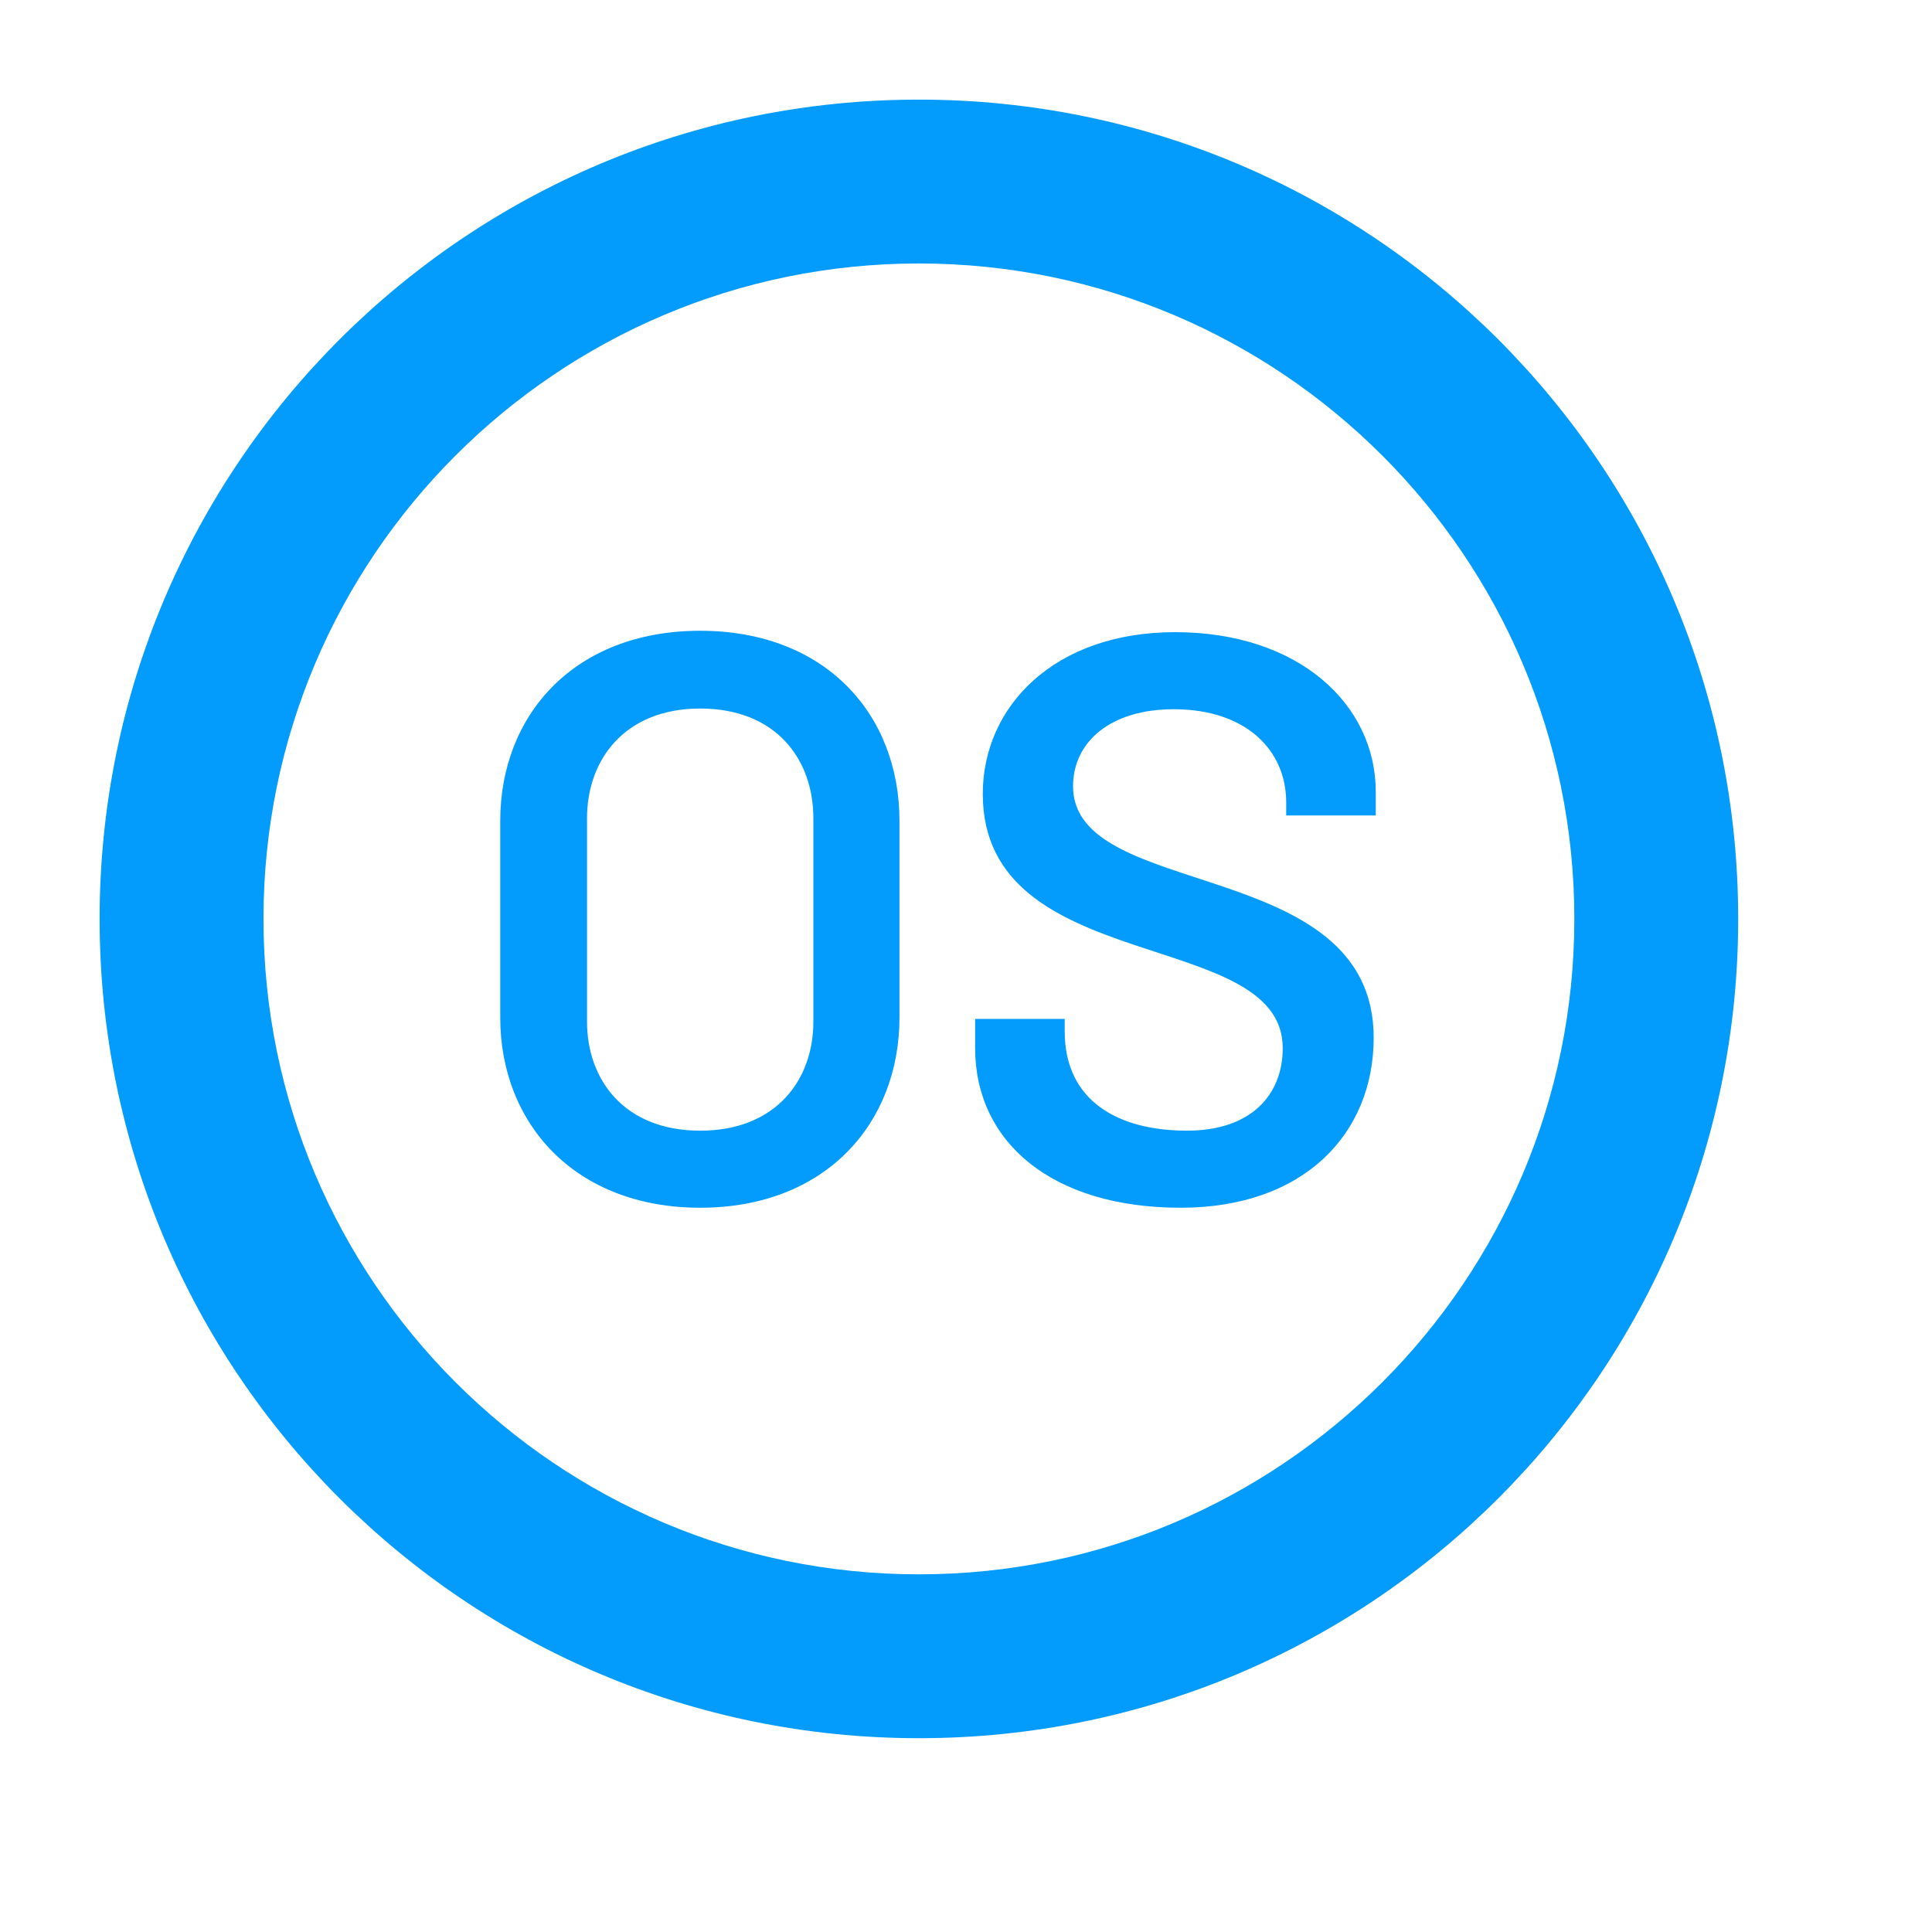 <?xml version="1.0" encoding="UTF-8"?>
<svg width="64" height="64" version="1.1" xmlns="http://www.w3.org/2000/svg" xmlns:cc="http://creativecommons.org/ns#" xmlns:dc="http://purl.org/dc/elements/1.1/" xmlns:rdf="http://www.w3.org/1999/02/22-rdf-syntax-ns#" xmlns:xlink="http://www.w3.org/1999/xlink">
 <defs>
 <style type="text/css" id="current-color-scheme">
            .ColorScheme-Text {
                color:#039bfc;
            }
        </style>

        <filter id="glow" x="-50%" y="-50%" width="200%" height="200%">
            <feComponentTransfer in="SourceAlpha" result="adjustedAlpha">
                <feFuncA type="table" tableValues="0 0.5 1"/>
            </feComponentTransfer>
            <feGaussianBlur in="adjustedAlpha" stdDeviation="2" result="blur"/>
            <feFlood flood-color="#039bfc" result="color"/>
            <feComposite in="color" in2="blur" operator="in" result="softGlowColored"/>
            <feMerge>
                <feMergeNode in="softGlowColored"/>
                <feMergeNode in="SourceGraphic"/>
            </feMerge>
        </filter>

  <linearGradient id="b" x1="399.57" x2="399.57" y1="545.8" y2="517.8" gradientTransform="matrix(2.143 0 0 2.143 -723.44 -1107.5)" gradientUnits="userSpaceOnUse">
   <stop stop-color="#3889e9" offset="0"/>
   <stop stop-color="#5ea5fb" offset="1"/>
  </linearGradient>
  <linearGradient id="b-3" x1="399.57" x2="399.57" y1="545.8" y2="517.8" gradientTransform="matrix(2.143 0 0 2.143 -753.02 -1107.5)" gradientUnits="userSpaceOnUse">
   <stop stop-color="#3889e9" offset="0"/>
   <stop stop-color="#5ea5fb" offset="1"/>
  </linearGradient>
  <linearGradient id="linearGradient1299" x1="5" x2="195" y1="174.76" y2="174.76" gradientTransform="matrix(.326 0 0 .095 -.632 42.834)" gradientUnits="userSpaceOnUse">
   <stop stop-color="#039bfc" stop-opacity="0" offset="0"/>
   <stop stop-color="#039bfc" offset=".225"/>
   <stop stop-color="#039bfc" offset=".5"/>
   <stop stop-color="#039bfc" offset=".775"/>
   <stop stop-color="#039bfc" stop-opacity="0" offset="1"/>
  </linearGradient>
 </defs>


 <g transform="translate(1,1) scale(0.23)">
	<g xmlns="http://www.w3.org/2000/svg"><path fill="#039bfc" filter="url(#glow)" d="M128,246c-65.2,0-118-52.8-118-118C10,62.8,62.8,10,128,10c65.2,0,118,52.8,118,118C246,193.2,193.2,246,128,246z M128,33.6c-52.1,0-94.4,42.3-94.4,94.4s42.3,94.4,94.4,94.4s94.4-42.3,94.4-94.4S180.1,33.6,128,33.6z M180.9,111.2c0-7.5-5.8-13.4-16.2-13.4c-9.1,0-14.5,4.7-14.5,11.1c0,16.6,43.3,9.9,43.3,36.2c0,13.8-10,24.5-27.8,24.5c-18.6,0-29.6-9.5-29.6-23v-4.2h12.9v1.8c0,10.1,7.8,14.3,17.6,14.3c9.3,0,13.8-5.2,13.8-11.9c0-17.5-43.2-10.1-43.2-36.6c0-12.6,10.3-23.3,27.7-23.3c17.8,0,28.9,10.4,28.9,23v3.4h-12.9L180.9,111.2L180.9,111.2z M96.5,169.6c-18,0-28.8-12.1-28.8-27.4v-28.3c0-15.3,10.7-27.4,28.8-27.4c18,0,28.7,12,28.7,27.4v28.3C125.2,157.5,114.5,169.6,96.5,169.6z M112.8,113.5c0-8.5-5.4-15.8-16.3-15.8c-10.8,0-16.3,7.3-16.3,15.8v29.3c0,8.4,5.4,15.7,16.3,15.7s16.3-7.3,16.3-15.7V113.5z"/></g>
</g>
</svg>
